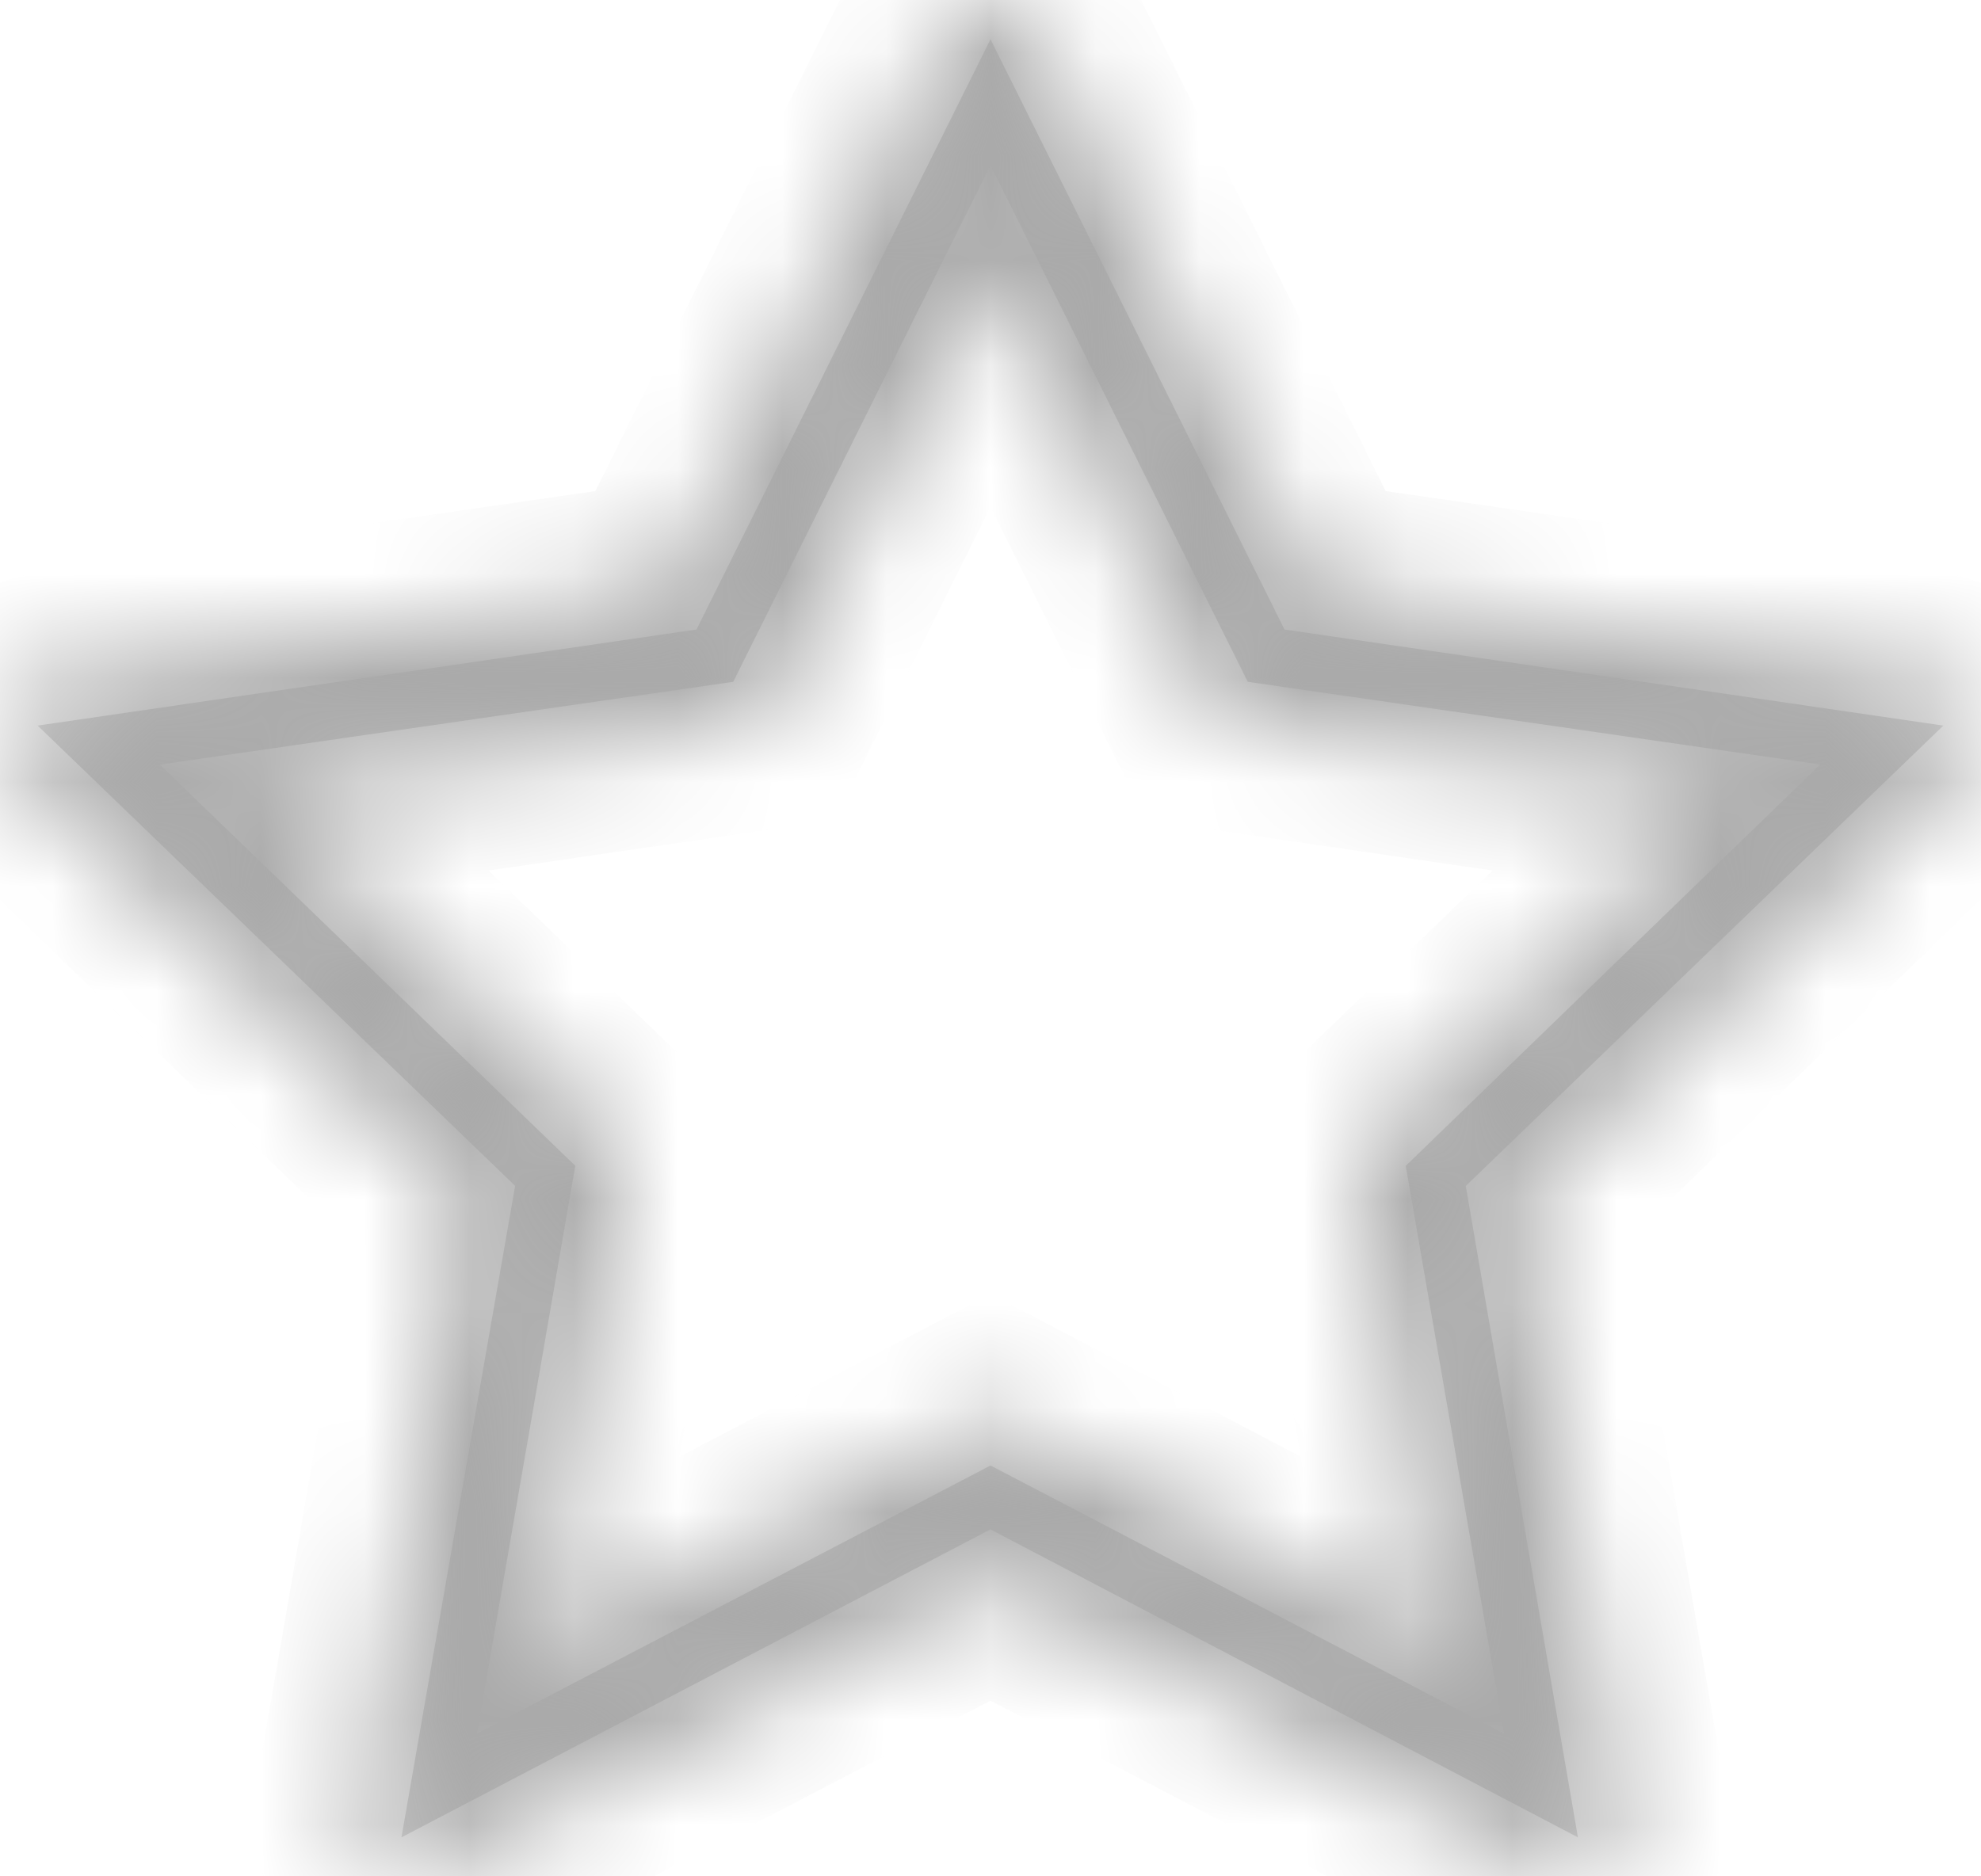 ﻿<?xml version="1.0" encoding="utf-8"?>
<svg version="1.1" xmlns:xlink="http://www.w3.org/1999/xlink" width="19px" height="18px" xmlns="http://www.w3.org/2000/svg">
  <defs>
    <mask fill="white" id="clip1">
      <path d="M 13.805 15.8  L 12.983 11.025  L 16.477 7.656  L 11.658 6.953  L 9.5 2.62  L 7.342 6.953  L 2.523 7.656  L 6.017 11.025  L 5.184 15.8  L 9.5 13.543  L 13.805 15.8  Z M 18.361 6.454  C 18.787 6.522  19 6.696  19 6.975  C 19 7.142  18.901 7.323  18.703 7.52  L 14.558 11.535  L 15.54 17.206  C 15.548 17.259  15.552 17.335  15.552 17.433  C 15.552 17.811  15.396 18  15.084 18  C 14.939 18  14.787 17.955  14.627 17.864  L 9.5 15.187  L 4.373 17.864  C 4.206 17.955  4.053 18  3.916 18  C 3.757 18  3.637 17.945  3.557 17.836  C 3.477 17.726  3.437 17.592  3.437 17.433  C 3.437 17.388  3.445 17.312  3.46 17.206  L 4.442 11.535  L 0.285 7.52  C 0.095 7.316  0 7.134  0 6.975  C 0 6.696  0.213 6.522  0.639 6.454  L 6.371 5.626  L 8.941 0.465  C 9.085 0.155  9.272 0  9.5 0  C 9.728 0  9.915 0.155  10.059 0.465  L 12.629 5.626  L 18.361 6.454  Z " fill-rule="evenodd" />
    </mask>
  </defs>
  <g>
    <path d="M 13.805 15.8  L 12.983 11.025  L 16.477 7.656  L 11.658 6.953  L 9.5 2.62  L 7.342 6.953  L 2.523 7.656  L 6.017 11.025  L 5.184 15.8  L 9.5 13.543  L 13.805 15.8  Z M 18.361 6.454  C 18.787 6.522  19 6.696  19 6.975  C 19 7.142  18.901 7.323  18.703 7.52  L 14.558 11.535  L 15.54 17.206  C 15.548 17.259  15.552 17.335  15.552 17.433  C 15.552 17.811  15.396 18  15.084 18  C 14.939 18  14.787 17.955  14.627 17.864  L 9.5 15.187  L 4.373 17.864  C 4.206 17.955  4.053 18  3.916 18  C 3.757 18  3.637 17.945  3.557 17.836  C 3.477 17.726  3.437 17.592  3.437 17.433  C 3.437 17.388  3.445 17.312  3.46 17.206  L 4.442 11.535  L 0.285 7.52  C 0.095 7.316  0 7.134  0 6.975  C 0 6.696  0.213 6.522  0.639 6.454  L 6.371 5.626  L 8.941 0.465  C 9.085 0.155  9.272 0  9.5 0  C 9.728 0  9.915 0.155  10.059 0.465  L 12.629 5.626  L 18.361 6.454  Z " fill-rule="nonzero" fill="#aaaaaa" stroke="none" fill-opacity="0" />
    <path d="M 13.805 15.8  L 12.983 11.025  L 16.477 7.656  L 11.658 6.953  L 9.5 2.62  L 7.342 6.953  L 2.523 7.656  L 6.017 11.025  L 5.184 15.8  L 9.5 13.543  L 13.805 15.8  Z " stroke-width="2" stroke="#aaaaaa" fill="none" mask="url(#clip1)" />
    <path d="M 18.361 6.454  C 18.787 6.522  19 6.696  19 6.975  C 19 7.142  18.901 7.323  18.703 7.52  L 14.558 11.535  L 15.54 17.206  C 15.548 17.259  15.552 17.335  15.552 17.433  C 15.552 17.811  15.396 18  15.084 18  C 14.939 18  14.787 17.955  14.627 17.864  L 9.5 15.187  L 4.373 17.864  C 4.206 17.955  4.053 18  3.916 18  C 3.757 18  3.637 17.945  3.557 17.836  C 3.477 17.726  3.437 17.592  3.437 17.433  C 3.437 17.388  3.445 17.312  3.46 17.206  L 4.442 11.535  L 0.285 7.52  C 0.095 7.316  0 7.134  0 6.975  C 0 6.696  0.213 6.522  0.639 6.454  L 6.371 5.626  L 8.941 0.465  C 9.085 0.155  9.272 0  9.5 0  C 9.728 0  9.915 0.155  10.059 0.465  L 12.629 5.626  L 18.361 6.454  Z " stroke-width="2" stroke="#aaaaaa" fill="none" mask="url(#clip1)" />
  </g>
</svg>